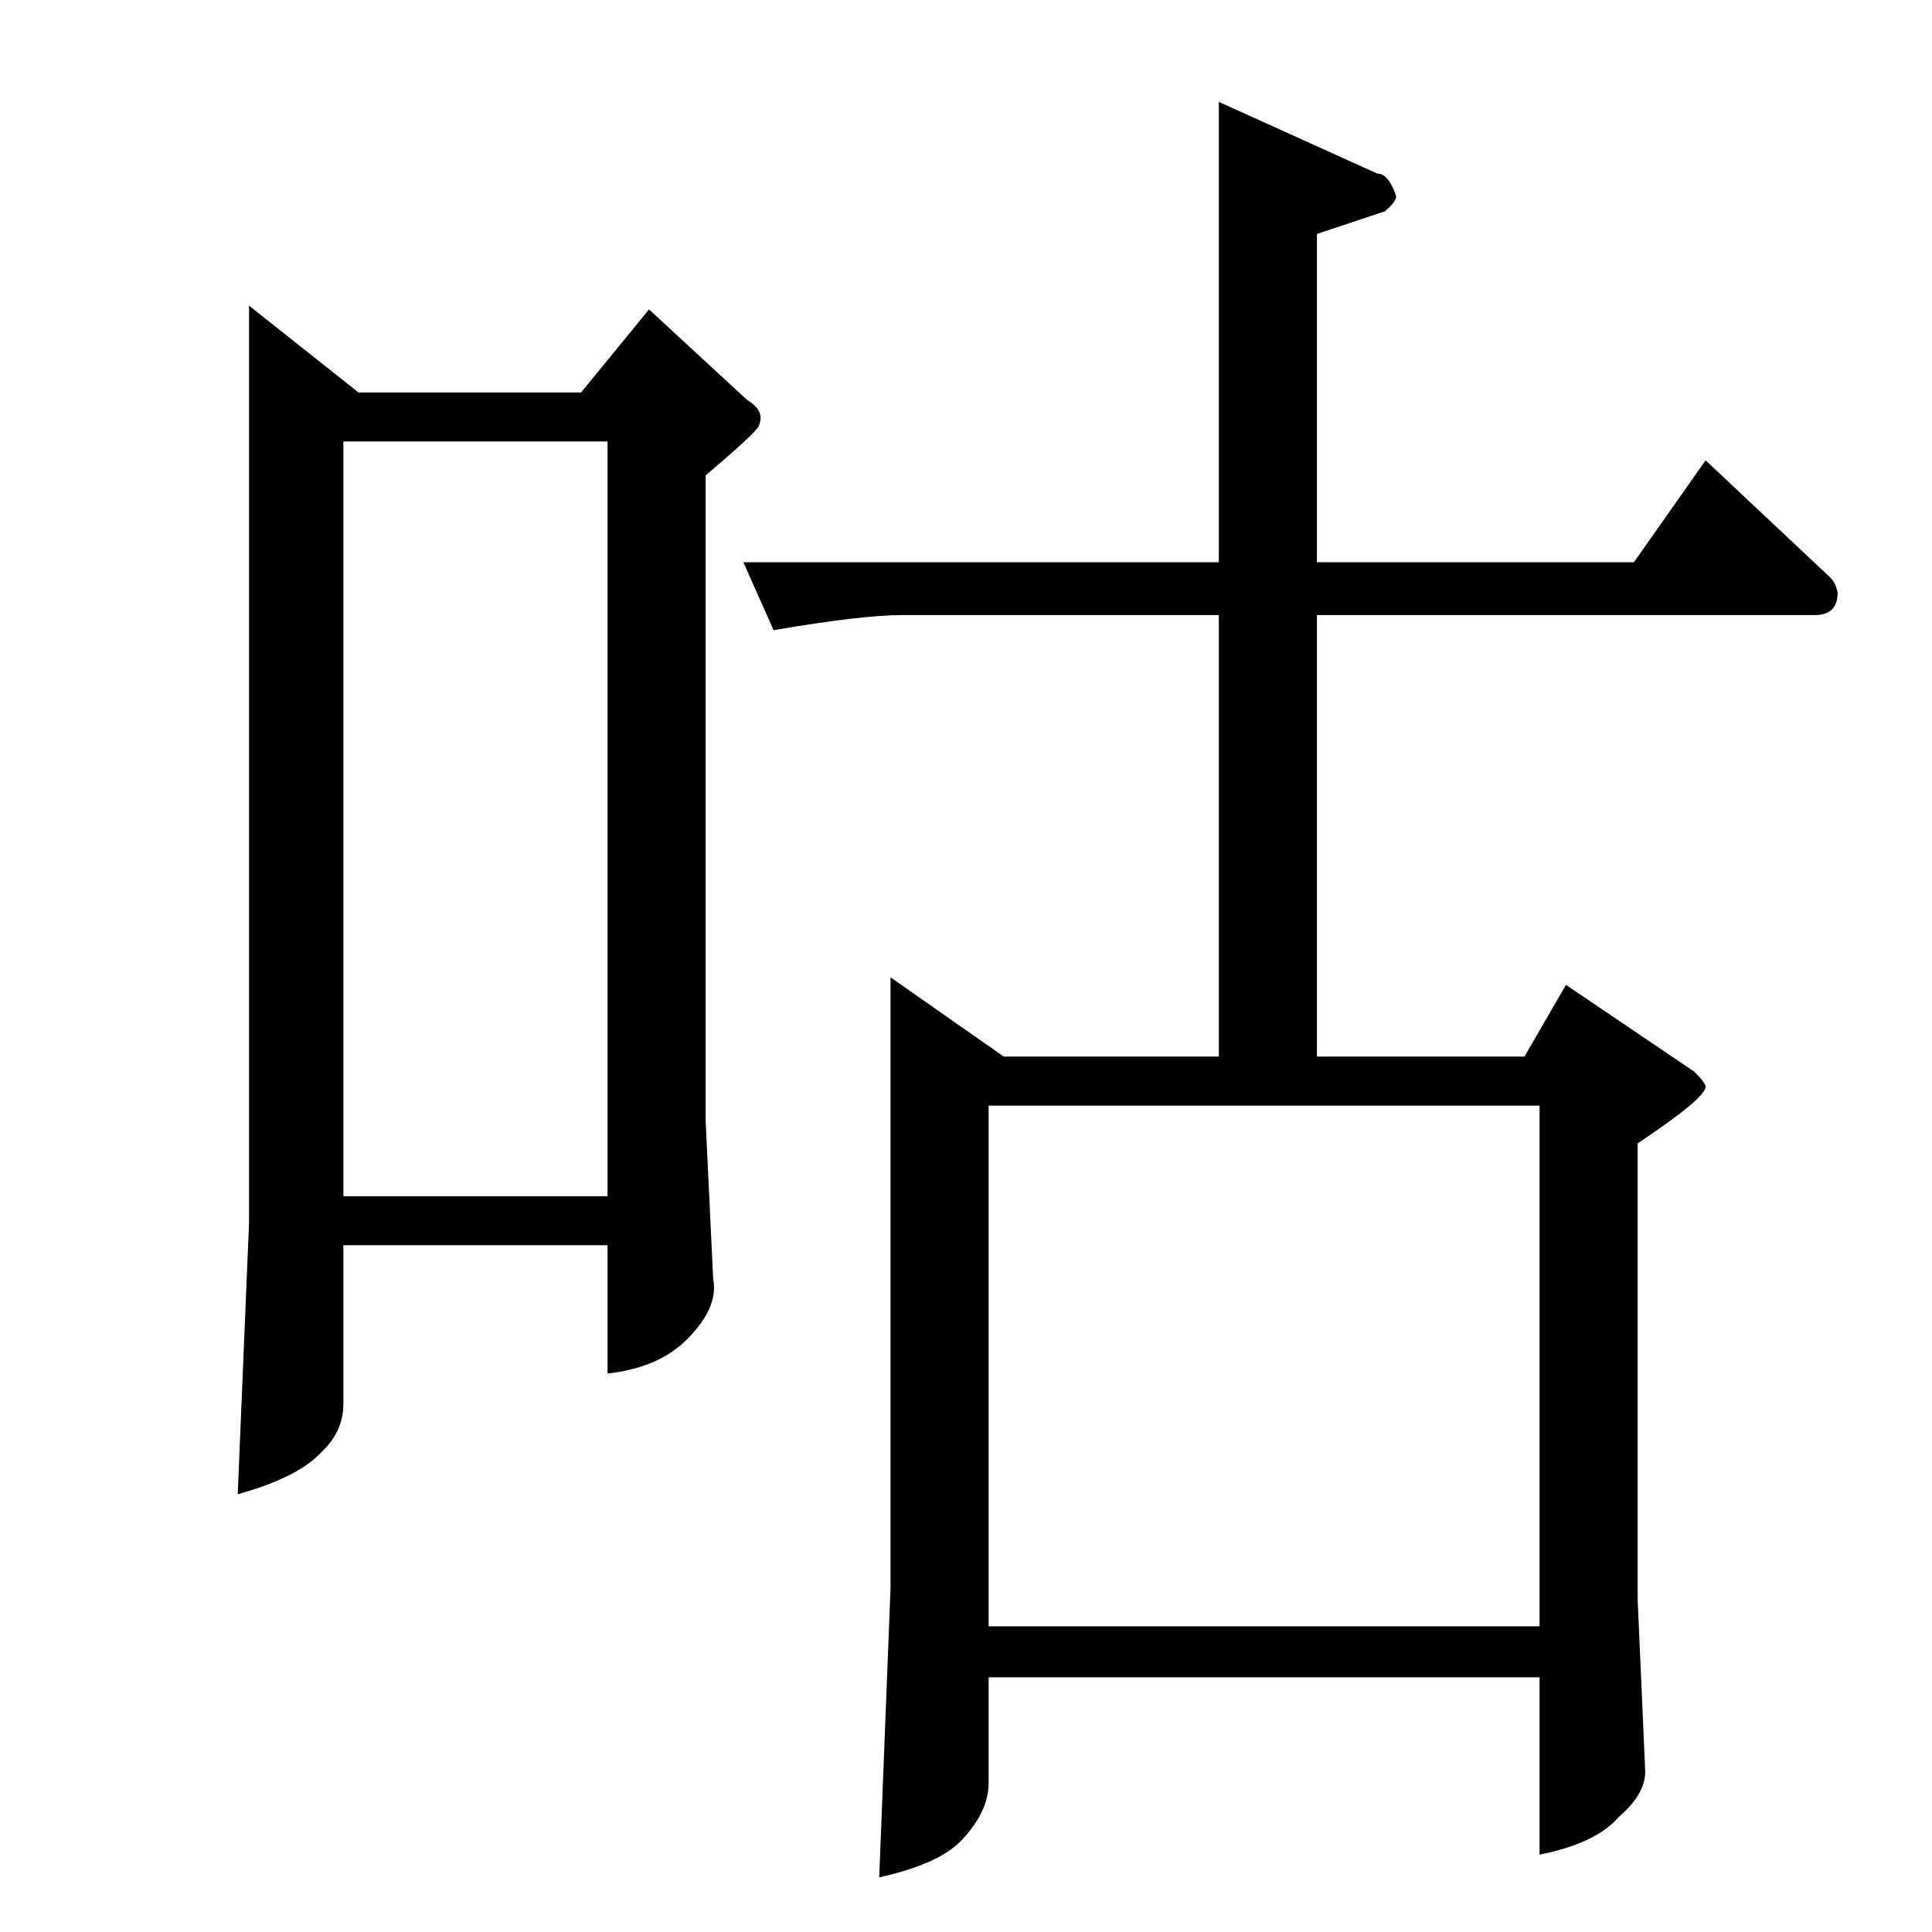 <?xml version="1.0" standalone="no"?>
<!DOCTYPE svg PUBLIC "-//W3C//DTD SVG 1.1//EN" "http://www.w3.org/Graphics/SVG/1.1/DTD/svg11.dtd" >
<svg xmlns="http://www.w3.org/2000/svg" xmlns:xlink="http://www.w3.org/1999/xlink" version="1.1" viewBox="0 -205 1024 1024">
  <g transform="matrix(1 0 0 -1 0 819)">
   <path fill="currentColor"
d="M132 862l58 -46h118l36 44l52 -48q10 -6 6 -14q-1 -3 -28 -26v-342l4 -84q3 -15 -14 -32q-15 -15 -42 -18v68h-140v-84q0 -15 -12 -26q-12 -13 -44 -22l6 144v486v0v0zM182 390h140v400h-140v-400v0v0zM394 726h252v244l84 -38q6 0 10 -12q0 -3 -6 -8l-36 -12v-174h168
l38 54l66 -62q3 -3 4 -8q0 -12 -12 -12h-264v-234h110l22 38l68 -46q6 -6 6 -8q0 -6 -36 -30v-242l4 -91q0 -12 -14 -24q-12 -14 -42 -20v94h-292v-56q0 -15 -14 -30q-12 -13 -44 -20l6 153v324l60 -42h114v234h-168q-21 0 -68 -8l-16 36v0v0zM524 162h292v276h-292v-276v0
v0z" />
  </g>

</svg>
